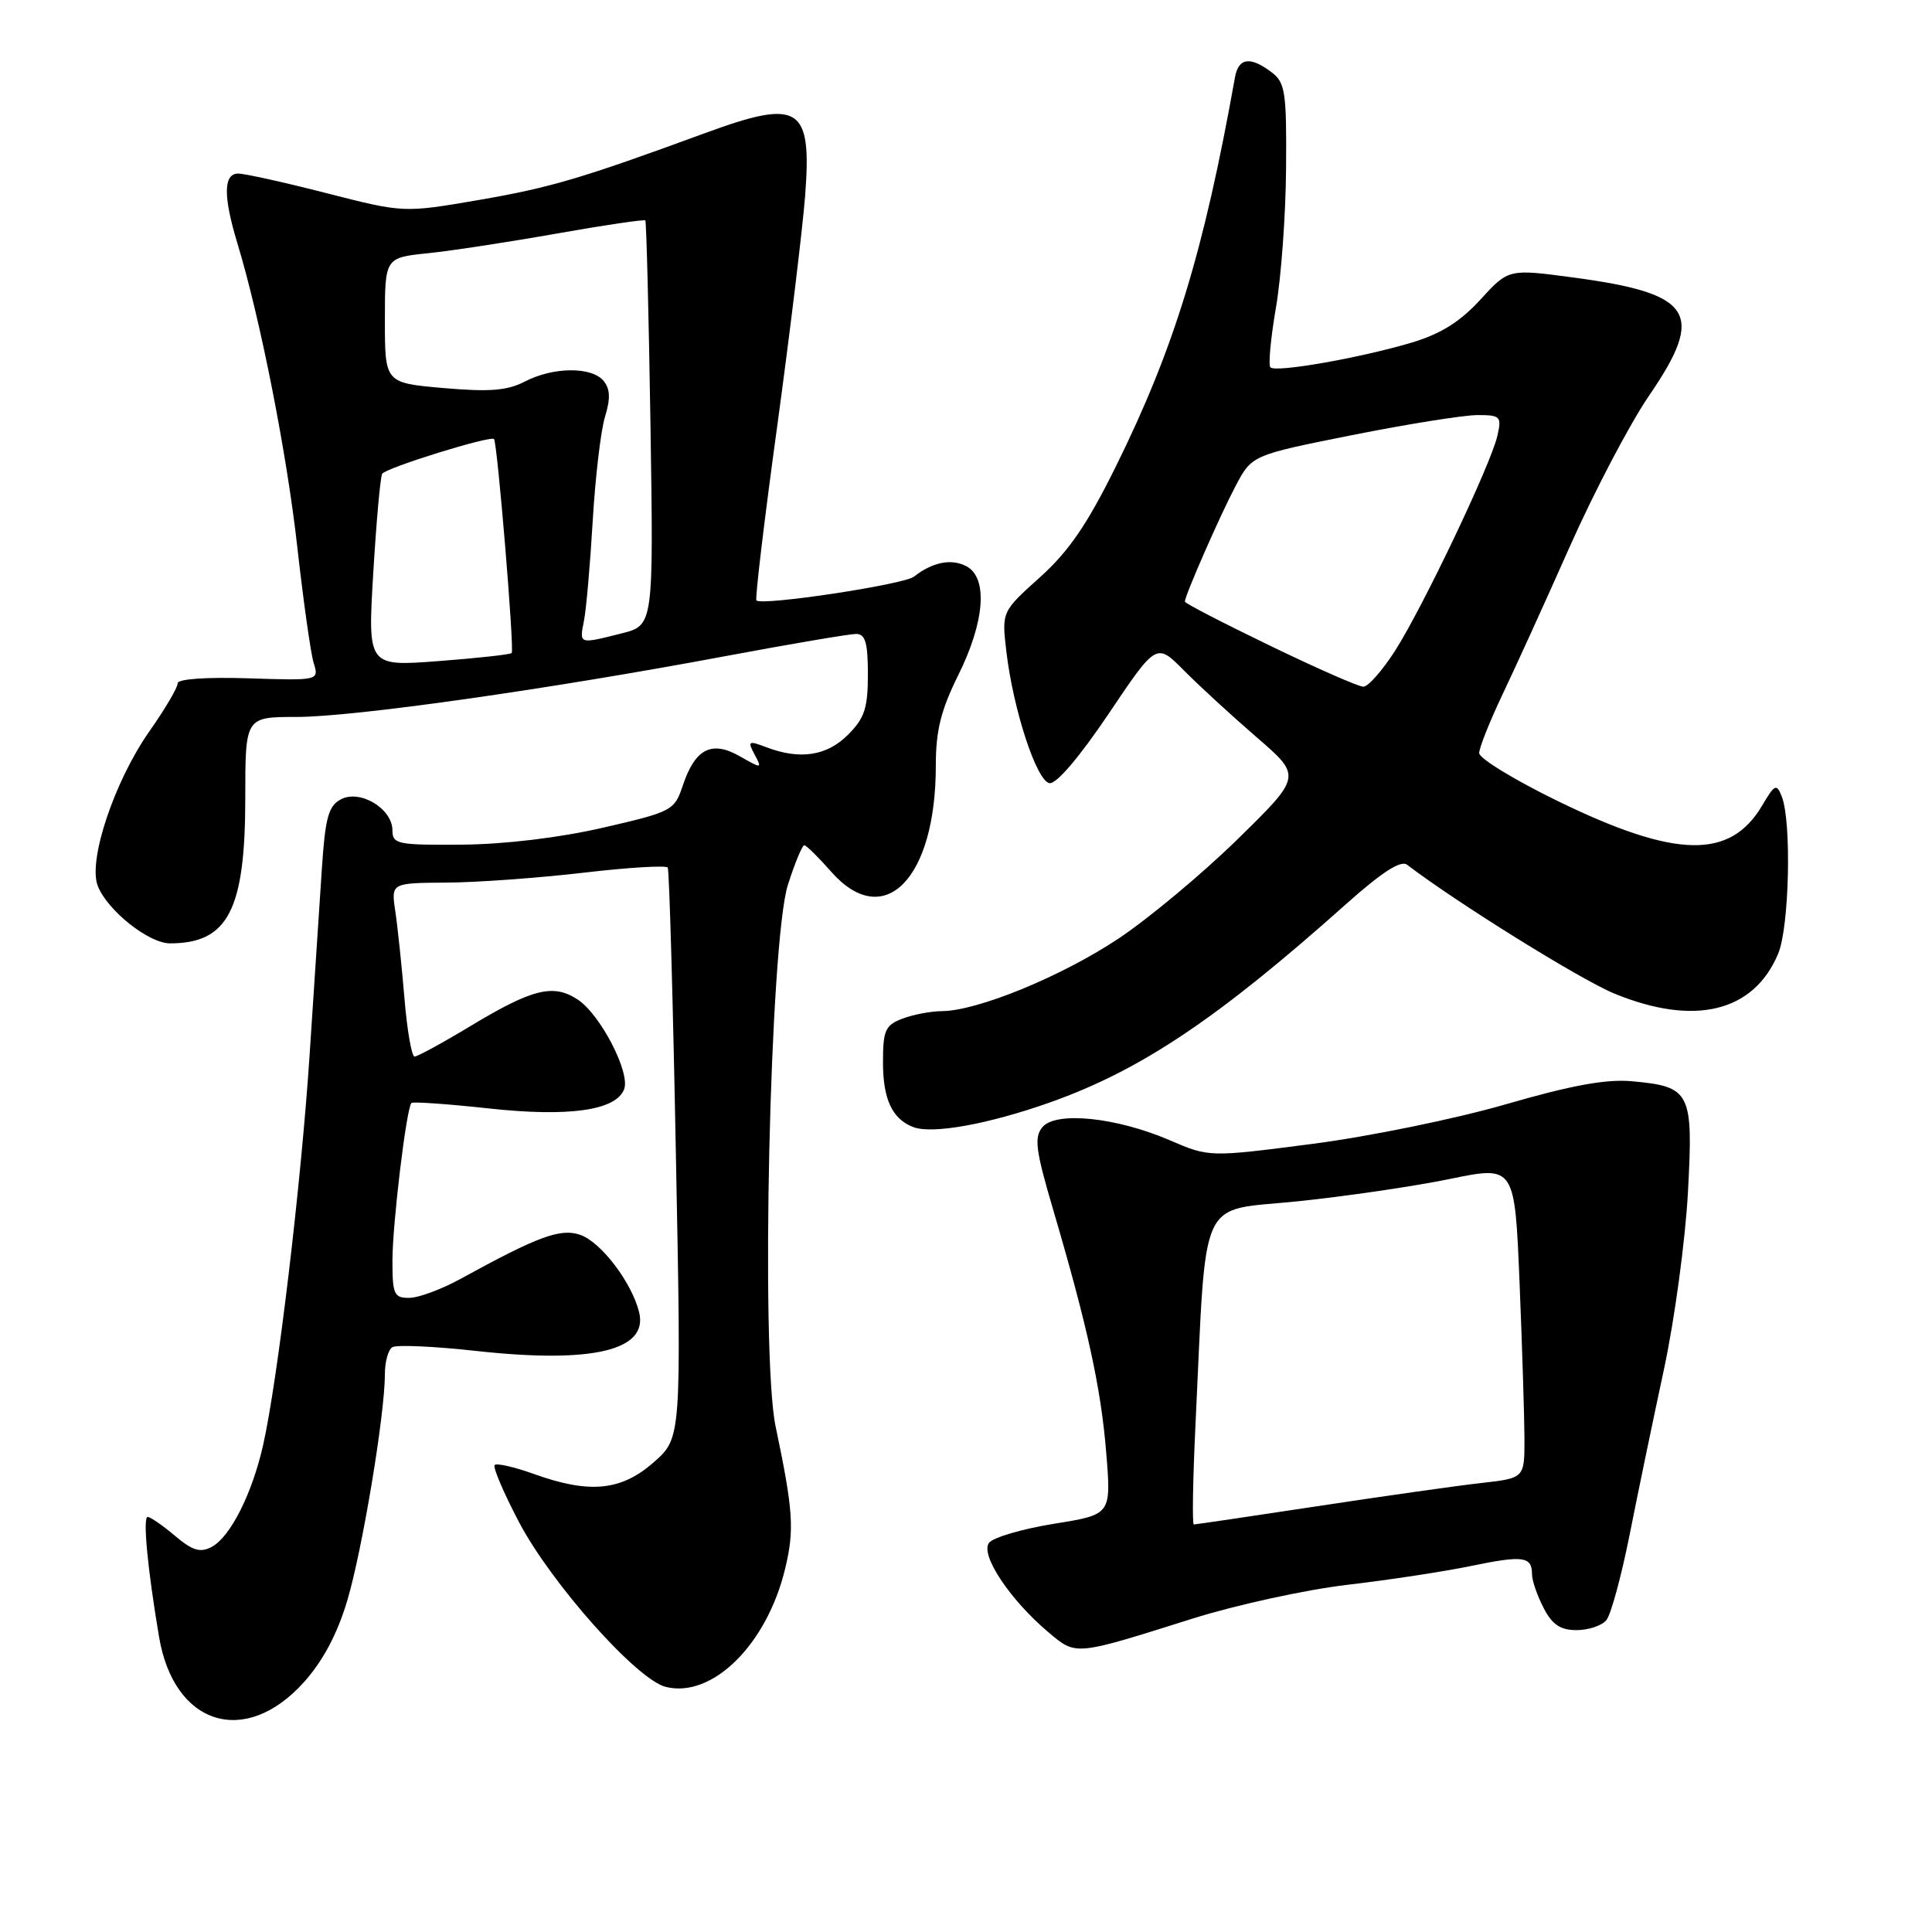 <?xml version="1.0" encoding="UTF-8" standalone="no"?>
<!DOCTYPE svg PUBLIC "-//W3C//DTD SVG 1.1//EN" "http://www.w3.org/Graphics/SVG/1.1/DTD/svg11.dtd" >
<svg xmlns="http://www.w3.org/2000/svg" xmlns:xlink="http://www.w3.org/1999/xlink" version="1.1" viewBox="0 0 256 256">
 <g >
 <path fill="currentColor"
d=" M 40.27 222.90 C 42.78 220.10 44.69 216.52 46.01 212.10 C 48.01 205.39 51.00 187.43 51.00 182.07 C 51.00 180.44 51.44 178.84 51.99 178.51 C 52.53 178.17 57.50 178.39 63.03 179.00 C 78.53 180.71 85.96 178.94 84.68 173.85 C 83.69 169.90 79.65 164.60 76.90 163.63 C 74.28 162.71 71.30 163.81 61.00 169.47 C 58.52 170.83 55.49 171.96 54.25 171.97 C 52.22 172.00 52.00 171.52 52.00 167.07 C 52.00 162.20 53.85 146.82 54.52 146.15 C 54.71 145.96 59.31 146.28 64.73 146.87 C 75.38 148.03 81.62 147.15 82.70 144.33 C 83.55 142.13 79.54 134.40 76.54 132.44 C 73.30 130.31 70.53 131.01 62.17 136.06 C 58.57 138.23 55.31 140.00 54.93 140.00 C 54.55 140.00 53.94 136.51 53.59 132.25 C 53.23 127.99 52.69 122.81 52.38 120.75 C 51.82 117.00 51.82 117.00 59.16 116.95 C 63.20 116.93 71.36 116.33 77.31 115.64 C 83.25 114.94 88.27 114.64 88.48 114.96 C 88.68 115.28 89.17 132.42 89.56 153.04 C 90.29 190.54 90.29 190.54 86.61 193.77 C 82.30 197.55 78.14 197.96 70.77 195.32 C 68.17 194.38 65.82 193.85 65.55 194.12 C 65.27 194.39 66.73 197.80 68.77 201.69 C 73.08 209.86 84.38 222.56 88.21 223.52 C 94.39 225.07 101.63 217.89 104.04 207.84 C 105.28 202.68 105.11 200.16 102.77 189.00 C 100.77 179.43 102.01 124.75 104.40 117.25 C 105.32 114.36 106.30 112.00 106.57 112.00 C 106.84 112.00 108.44 113.58 110.13 115.50 C 117.12 123.45 124.00 116.50 124.00 101.48 C 124.00 96.80 124.67 94.11 126.97 89.47 C 130.49 82.39 130.93 76.57 128.07 75.04 C 126.09 73.98 123.57 74.47 121.10 76.41 C 119.76 77.46 100.96 80.30 100.23 79.56 C 100.03 79.36 101.26 69.02 102.97 56.57 C 104.67 44.12 106.34 30.36 106.68 25.99 C 107.60 14.07 105.97 13.04 93.50 17.61 C 76.95 23.68 72.97 24.85 63.50 26.49 C 53.50 28.21 53.50 28.21 43.32 25.61 C 37.72 24.17 32.43 23.00 31.57 23.00 C 29.60 23.00 29.56 25.98 31.45 32.22 C 34.50 42.26 38.02 60.13 39.40 72.54 C 40.20 79.67 41.17 86.55 41.56 87.84 C 42.28 90.18 42.28 90.18 32.89 89.88 C 27.33 89.70 23.52 89.97 23.54 90.54 C 23.57 91.07 21.87 93.95 19.77 96.94 C 15.15 103.55 11.66 113.97 12.94 117.35 C 14.18 120.60 19.69 125.00 22.53 125.00 C 30.21 125.00 32.50 120.58 32.50 105.75 C 32.50 95.00 32.50 95.00 39.28 95.00 C 46.86 95.00 72.42 91.38 96.18 86.93 C 104.80 85.32 112.57 84.00 113.43 84.00 C 114.66 84.00 115.00 85.16 115.00 89.36 C 115.00 93.83 114.56 95.17 112.36 97.36 C 109.56 100.17 106.00 100.71 101.54 99.01 C 99.16 98.11 99.03 98.19 99.99 99.98 C 101.00 101.87 100.95 101.88 98.03 100.21 C 94.30 98.08 92.11 99.20 90.48 104.07 C 89.37 107.40 89.07 107.56 79.92 109.67 C 74.16 111.00 66.91 111.87 61.25 111.92 C 52.68 111.99 52.00 111.86 52.00 110.02 C 52.00 107.15 47.69 104.56 45.16 105.92 C 43.51 106.80 43.09 108.36 42.64 115.24 C 42.34 119.78 41.61 130.86 41.02 139.85 C 39.89 156.94 36.79 182.94 34.86 191.50 C 33.41 197.92 30.52 203.65 28.07 204.96 C 26.54 205.78 25.53 205.48 23.18 203.50 C 21.55 202.12 19.92 201.00 19.57 201.00 C 18.90 201.00 19.55 207.88 21.08 216.92 C 23.06 228.63 32.48 231.57 40.27 222.90 Z  M 158.00 214.48 C 163.78 212.66 173.00 210.65 178.50 210.00 C 184.00 209.36 191.41 208.23 194.97 207.49 C 201.84 206.07 203.00 206.23 203.00 208.61 C 203.00 209.43 203.69 211.43 204.53 213.05 C 205.67 215.27 206.76 216.00 208.90 216.00 C 210.47 216.00 212.25 215.41 212.85 214.68 C 213.45 213.96 214.83 208.89 215.92 203.43 C 217.00 197.97 219.05 188.10 220.47 181.50 C 221.89 174.90 223.32 164.32 223.66 157.99 C 224.38 144.67 224.03 143.98 216.22 143.27 C 212.81 142.96 208.16 143.82 199.47 146.34 C 192.83 148.26 181.35 150.61 173.83 151.58 C 160.22 153.34 160.22 153.34 154.98 151.08 C 147.91 148.04 139.89 147.22 138.12 149.36 C 137.01 150.70 137.23 152.43 139.53 160.22 C 144.11 175.79 145.89 183.93 146.58 192.49 C 147.25 200.69 147.25 200.69 139.70 201.90 C 135.54 202.57 131.66 203.70 131.07 204.41 C 129.81 205.94 133.79 211.96 138.93 216.29 C 142.62 219.40 142.34 219.42 158.00 214.48 Z  M 139.09 146.09 C 151.16 141.81 161.29 135.03 178.37 119.79 C 183.09 115.58 185.61 113.95 186.44 114.58 C 193.04 119.62 209.45 129.82 213.90 131.65 C 224.53 136.02 232.38 134.11 235.62 126.36 C 237.09 122.86 237.41 108.90 236.10 105.56 C 235.41 103.79 235.17 103.90 233.50 106.73 C 229.26 113.90 222.08 113.76 206.50 106.19 C 200.73 103.38 196.00 100.50 196.00 99.79 C 196.00 99.08 197.40 95.58 199.10 92.00 C 200.81 88.42 204.83 79.58 208.05 72.33 C 211.27 65.09 215.97 56.14 218.50 52.44 C 226.01 41.48 224.35 38.89 208.47 36.77 C 199.89 35.62 199.89 35.62 196.15 39.71 C 193.46 42.65 190.90 44.25 187.01 45.41 C 180.12 47.45 169.06 49.39 168.34 48.68 C 168.04 48.38 168.37 44.84 169.06 40.82 C 169.76 36.79 170.37 28.46 170.41 22.30 C 170.49 12.21 170.30 10.94 168.50 9.58 C 165.67 7.43 164.10 7.65 163.64 10.25 C 159.51 33.36 155.61 46.10 147.90 61.72 C 144.08 69.46 141.63 73.05 137.79 76.50 C 132.73 81.05 132.73 81.05 133.35 86.35 C 134.26 94.03 137.33 103.44 139.05 103.77 C 139.95 103.94 142.99 100.38 146.88 94.61 C 153.23 85.16 153.23 85.16 156.87 88.83 C 158.87 90.85 163.20 94.83 166.50 97.68 C 172.50 102.86 172.50 102.86 164.00 111.19 C 159.32 115.77 152.21 121.70 148.19 124.38 C 140.66 129.38 129.55 133.94 124.82 133.98 C 123.34 133.99 120.98 134.44 119.57 134.98 C 117.30 135.84 117.00 136.52 117.00 140.78 C 117.00 145.65 118.23 148.28 121.00 149.34 C 123.51 150.31 130.94 148.97 139.09 146.09 Z  M 49.46 75.90 C 49.87 69.08 50.40 63.18 50.64 62.78 C 51.13 61.99 65.03 57.67 65.46 58.18 C 65.91 58.73 68.18 86.15 67.80 86.53 C 67.60 86.73 63.23 87.21 58.08 87.60 C 48.72 88.31 48.72 88.31 49.46 75.90 Z  M 77.38 82.25 C 77.68 80.74 78.20 74.78 78.54 69.00 C 78.88 63.22 79.61 57.02 80.17 55.21 C 80.91 52.81 80.85 51.53 79.97 50.46 C 78.39 48.56 73.28 48.61 69.54 50.56 C 67.22 51.76 64.88 51.95 58.79 51.42 C 51.00 50.74 51.00 50.74 51.00 42.44 C 51.00 34.14 51.00 34.14 56.75 33.55 C 59.91 33.22 67.62 32.04 73.87 30.93 C 80.13 29.82 85.37 29.05 85.51 29.21 C 85.65 29.37 85.96 41.51 86.19 56.18 C 86.60 82.86 86.60 82.86 82.36 83.93 C 76.68 85.36 76.76 85.39 77.38 82.25 Z  M 158.41 188.75 C 159.89 157.81 158.65 160.54 171.84 159.19 C 178.25 158.53 187.37 157.20 192.10 156.22 C 200.71 154.45 200.71 154.45 201.35 169.97 C 201.70 178.51 201.99 187.83 202.00 190.68 C 202.00 195.86 202.00 195.86 196.25 196.51 C 193.09 196.86 183.32 198.25 174.56 199.58 C 165.79 200.91 158.42 202.00 158.19 202.00 C 157.96 202.00 158.06 196.04 158.41 188.75 Z  M 168.25 85.54 C 162.06 82.55 157.00 79.93 157.00 79.72 C 157.00 78.92 161.65 68.32 163.72 64.40 C 165.88 60.31 165.88 60.31 179.19 57.65 C 186.51 56.19 193.97 55.00 195.77 55.00 C 198.82 55.00 199.00 55.18 198.41 57.75 C 197.53 61.59 188.51 80.52 184.84 86.25 C 183.16 88.86 181.28 91.00 180.65 90.99 C 180.02 90.99 174.44 88.54 168.25 85.54 Z "/>
</g>
</svg>